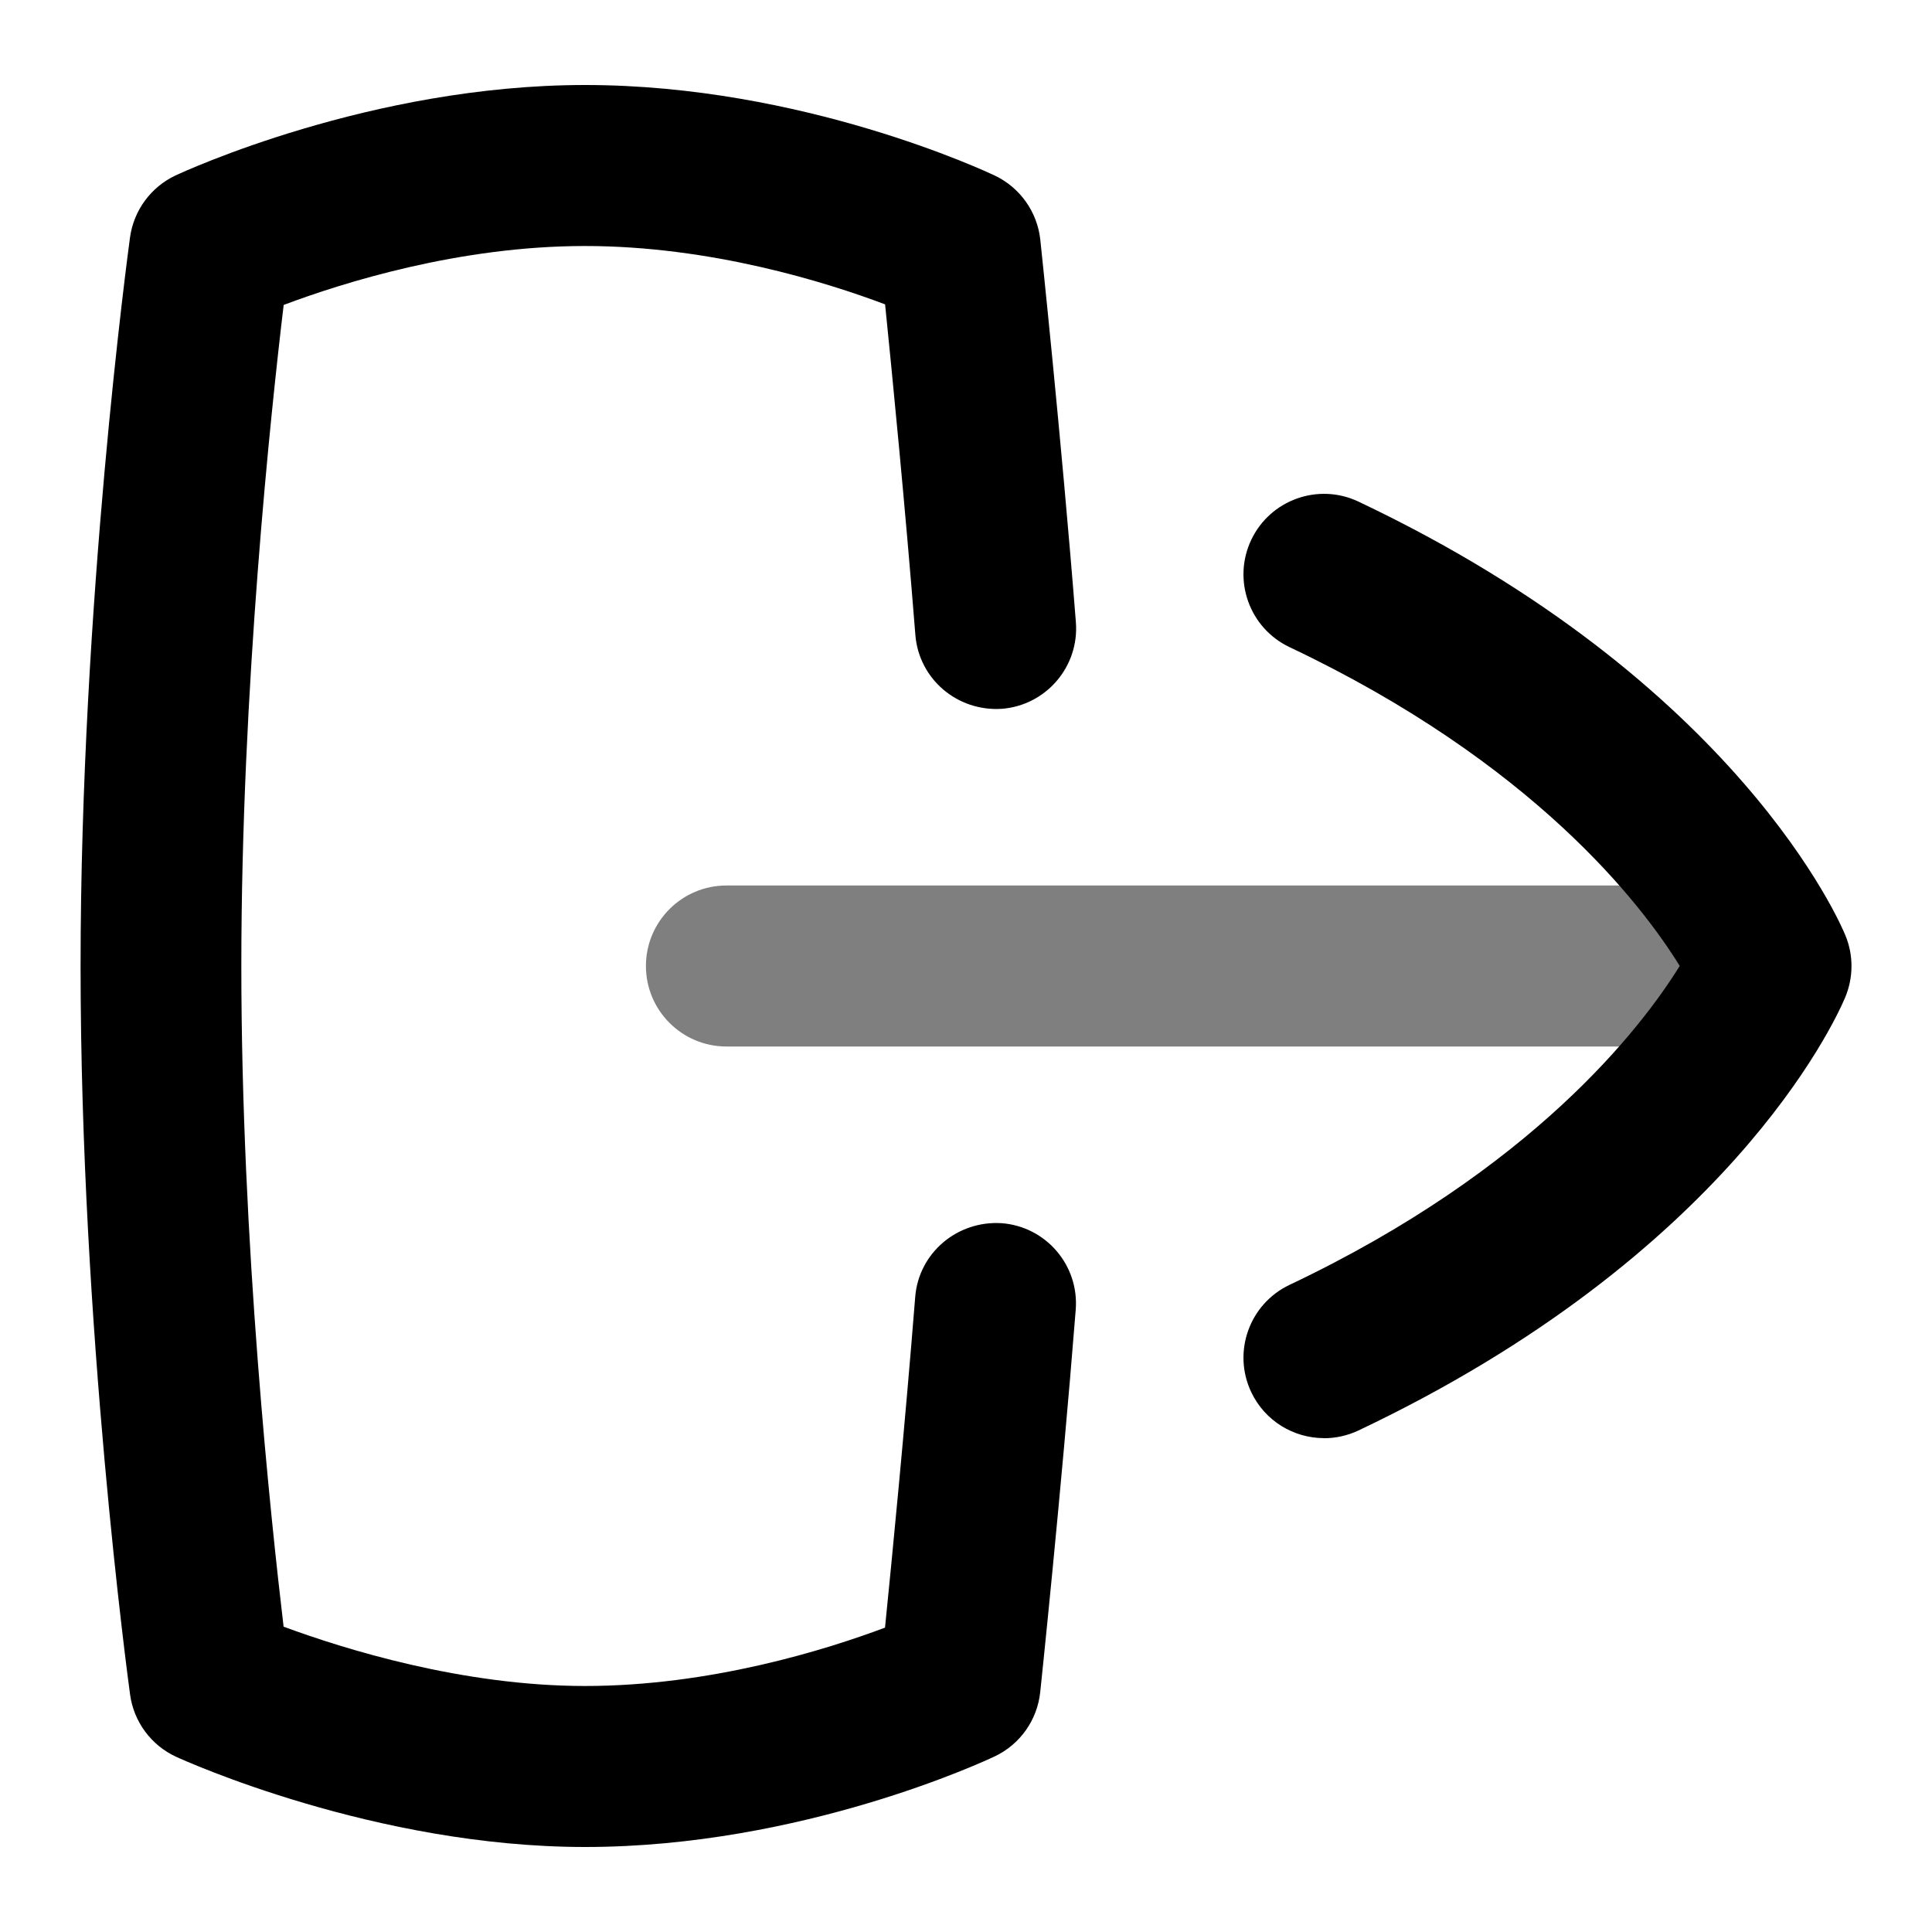 <svg id="Layer_1" viewBox="0 0 24 24" xmlns="http://www.w3.org/2000/svg" data-name="Layer 1"><path d="m21.753 13h-12.729c-.552 0-1-.448-1-1s.448-1 1-1h12.729c.552 0 1 .448 1 1s-.448 1-1 1z" opacity=".5"/><path d="m16.447 17.865c-.374 0-.733-.211-.904-.572-.236-.499-.023-1.095.476-1.332 3.024-1.434 4.373-3.196 4.847-3.962-.474-.768-1.819-2.525-4.847-3.96-.499-.237-.712-.833-.476-1.332.237-.5.834-.712 1.332-.476 4.722 2.238 6 5.265 6.051 5.393.101.247.098.524-.006.77-.137.322-1.467 3.206-6.045 5.376-.138.065-.284.096-.428.096z"/><path d="m7.268 22.944c-2.609 0-4.979-1.074-5.079-1.12-.311-.143-.527-.435-.573-.773-.025-.184-.615-4.553-.615-9.05s.589-8.868.614-9.051c.046-.336.259-.626.566-.771.098-.045 2.428-1.123 5.086-1.123 2.707 0 4.997 1.081 5.093 1.126.313.15.526.452.563.796 0 0 .262 2.461.442 4.751.043.55-.368 1.032-.918 1.076-.553.037-1.032-.368-1.076-.918-.125-1.583-.289-3.248-.376-4.106-.729-.275-2.164-.725-3.729-.725s-3.01.457-3.742.732c-.159 1.327-.526 4.776-.526 8.212s.367 6.877.525 8.207c.746.276 2.22.737 3.743.737 1.561 0 2.998-.451 3.728-.725.087-.861.25-2.53.375-4.106.043-.551.525-.954 1.076-.918.551.043.962.525.918 1.076-.18 2.281-.441 4.75-.441 4.75-.037.346-.25.648-.564.797-.097.046-2.392 1.126-5.092 1.126z"/></svg>